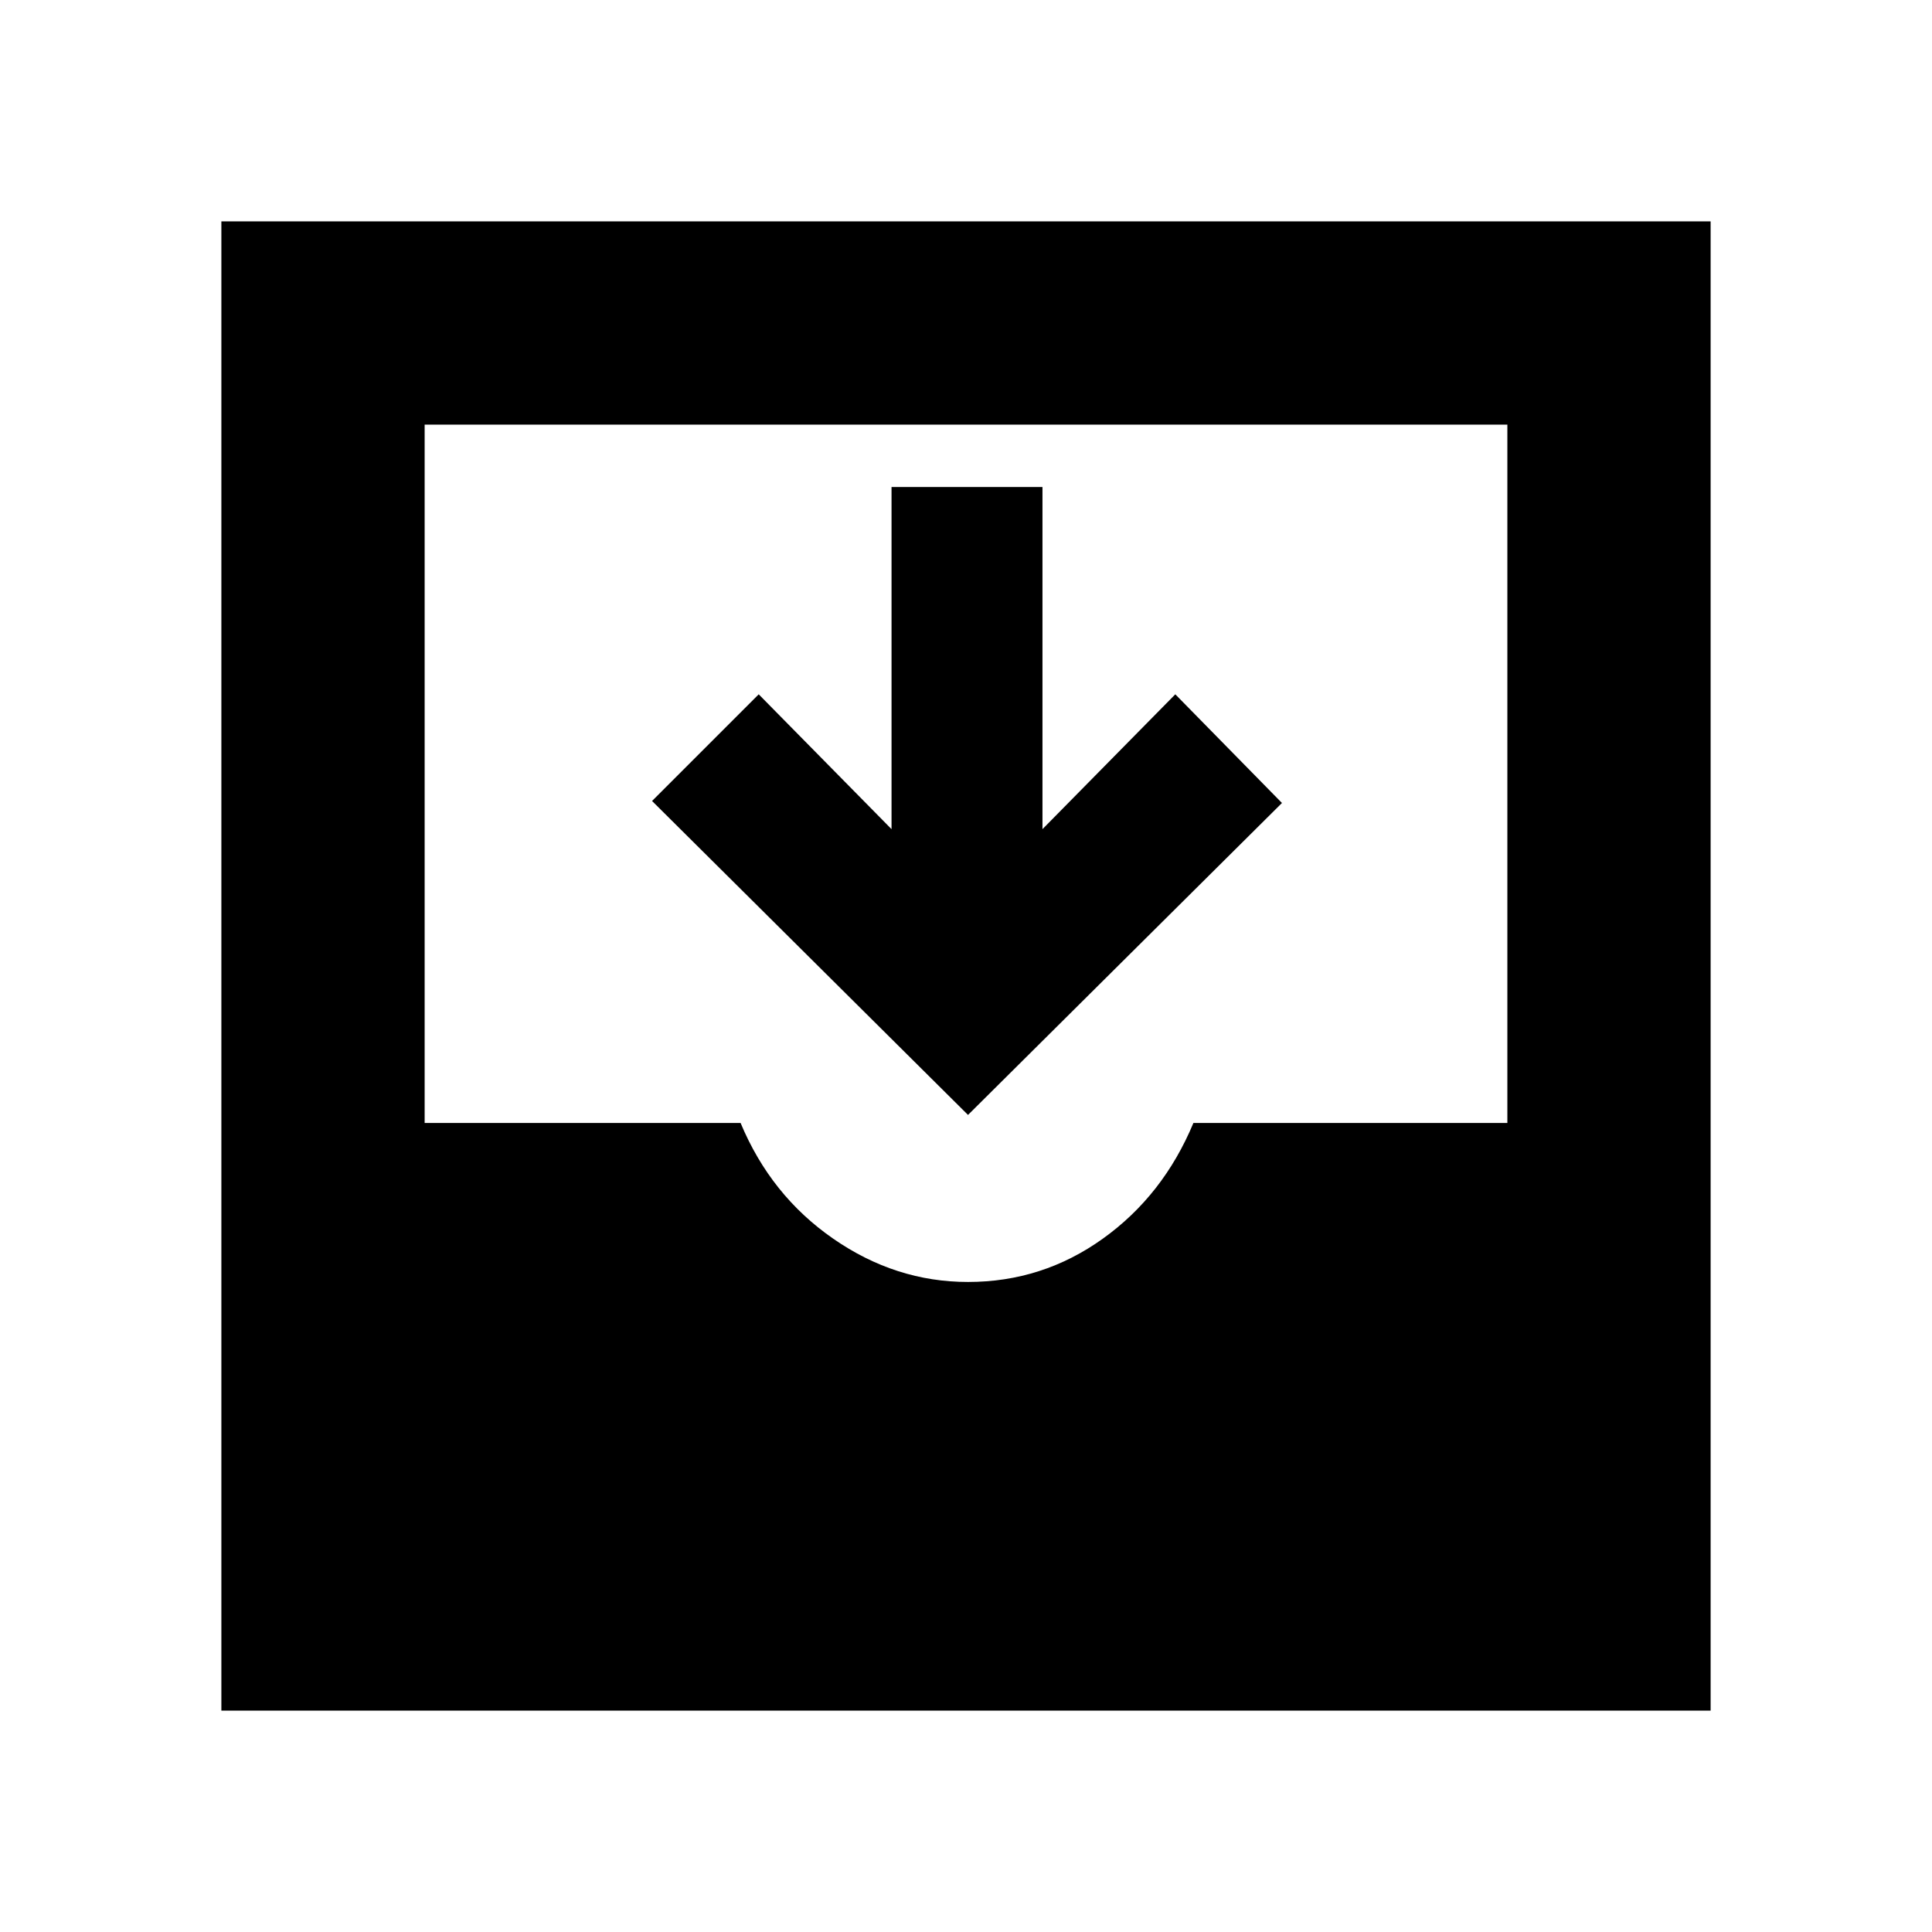 <svg xmlns="http://www.w3.org/2000/svg" height="24" width="24"><path d="M2.75 21.25V2.75H21.25V21.25ZM12.025 15.925Q12.95 15.925 13.7 15.387Q14.45 14.85 14.825 13.95H18.725V5.275H5.275V13.95H9.2Q9.575 14.85 10.35 15.387Q11.125 15.925 12.025 15.925ZM12.025 13.85 8.1 9.95 9.425 8.625 11.075 10.3V6.05H12.95V10.3L14.6 8.625L15.925 9.975Z"/></svg>